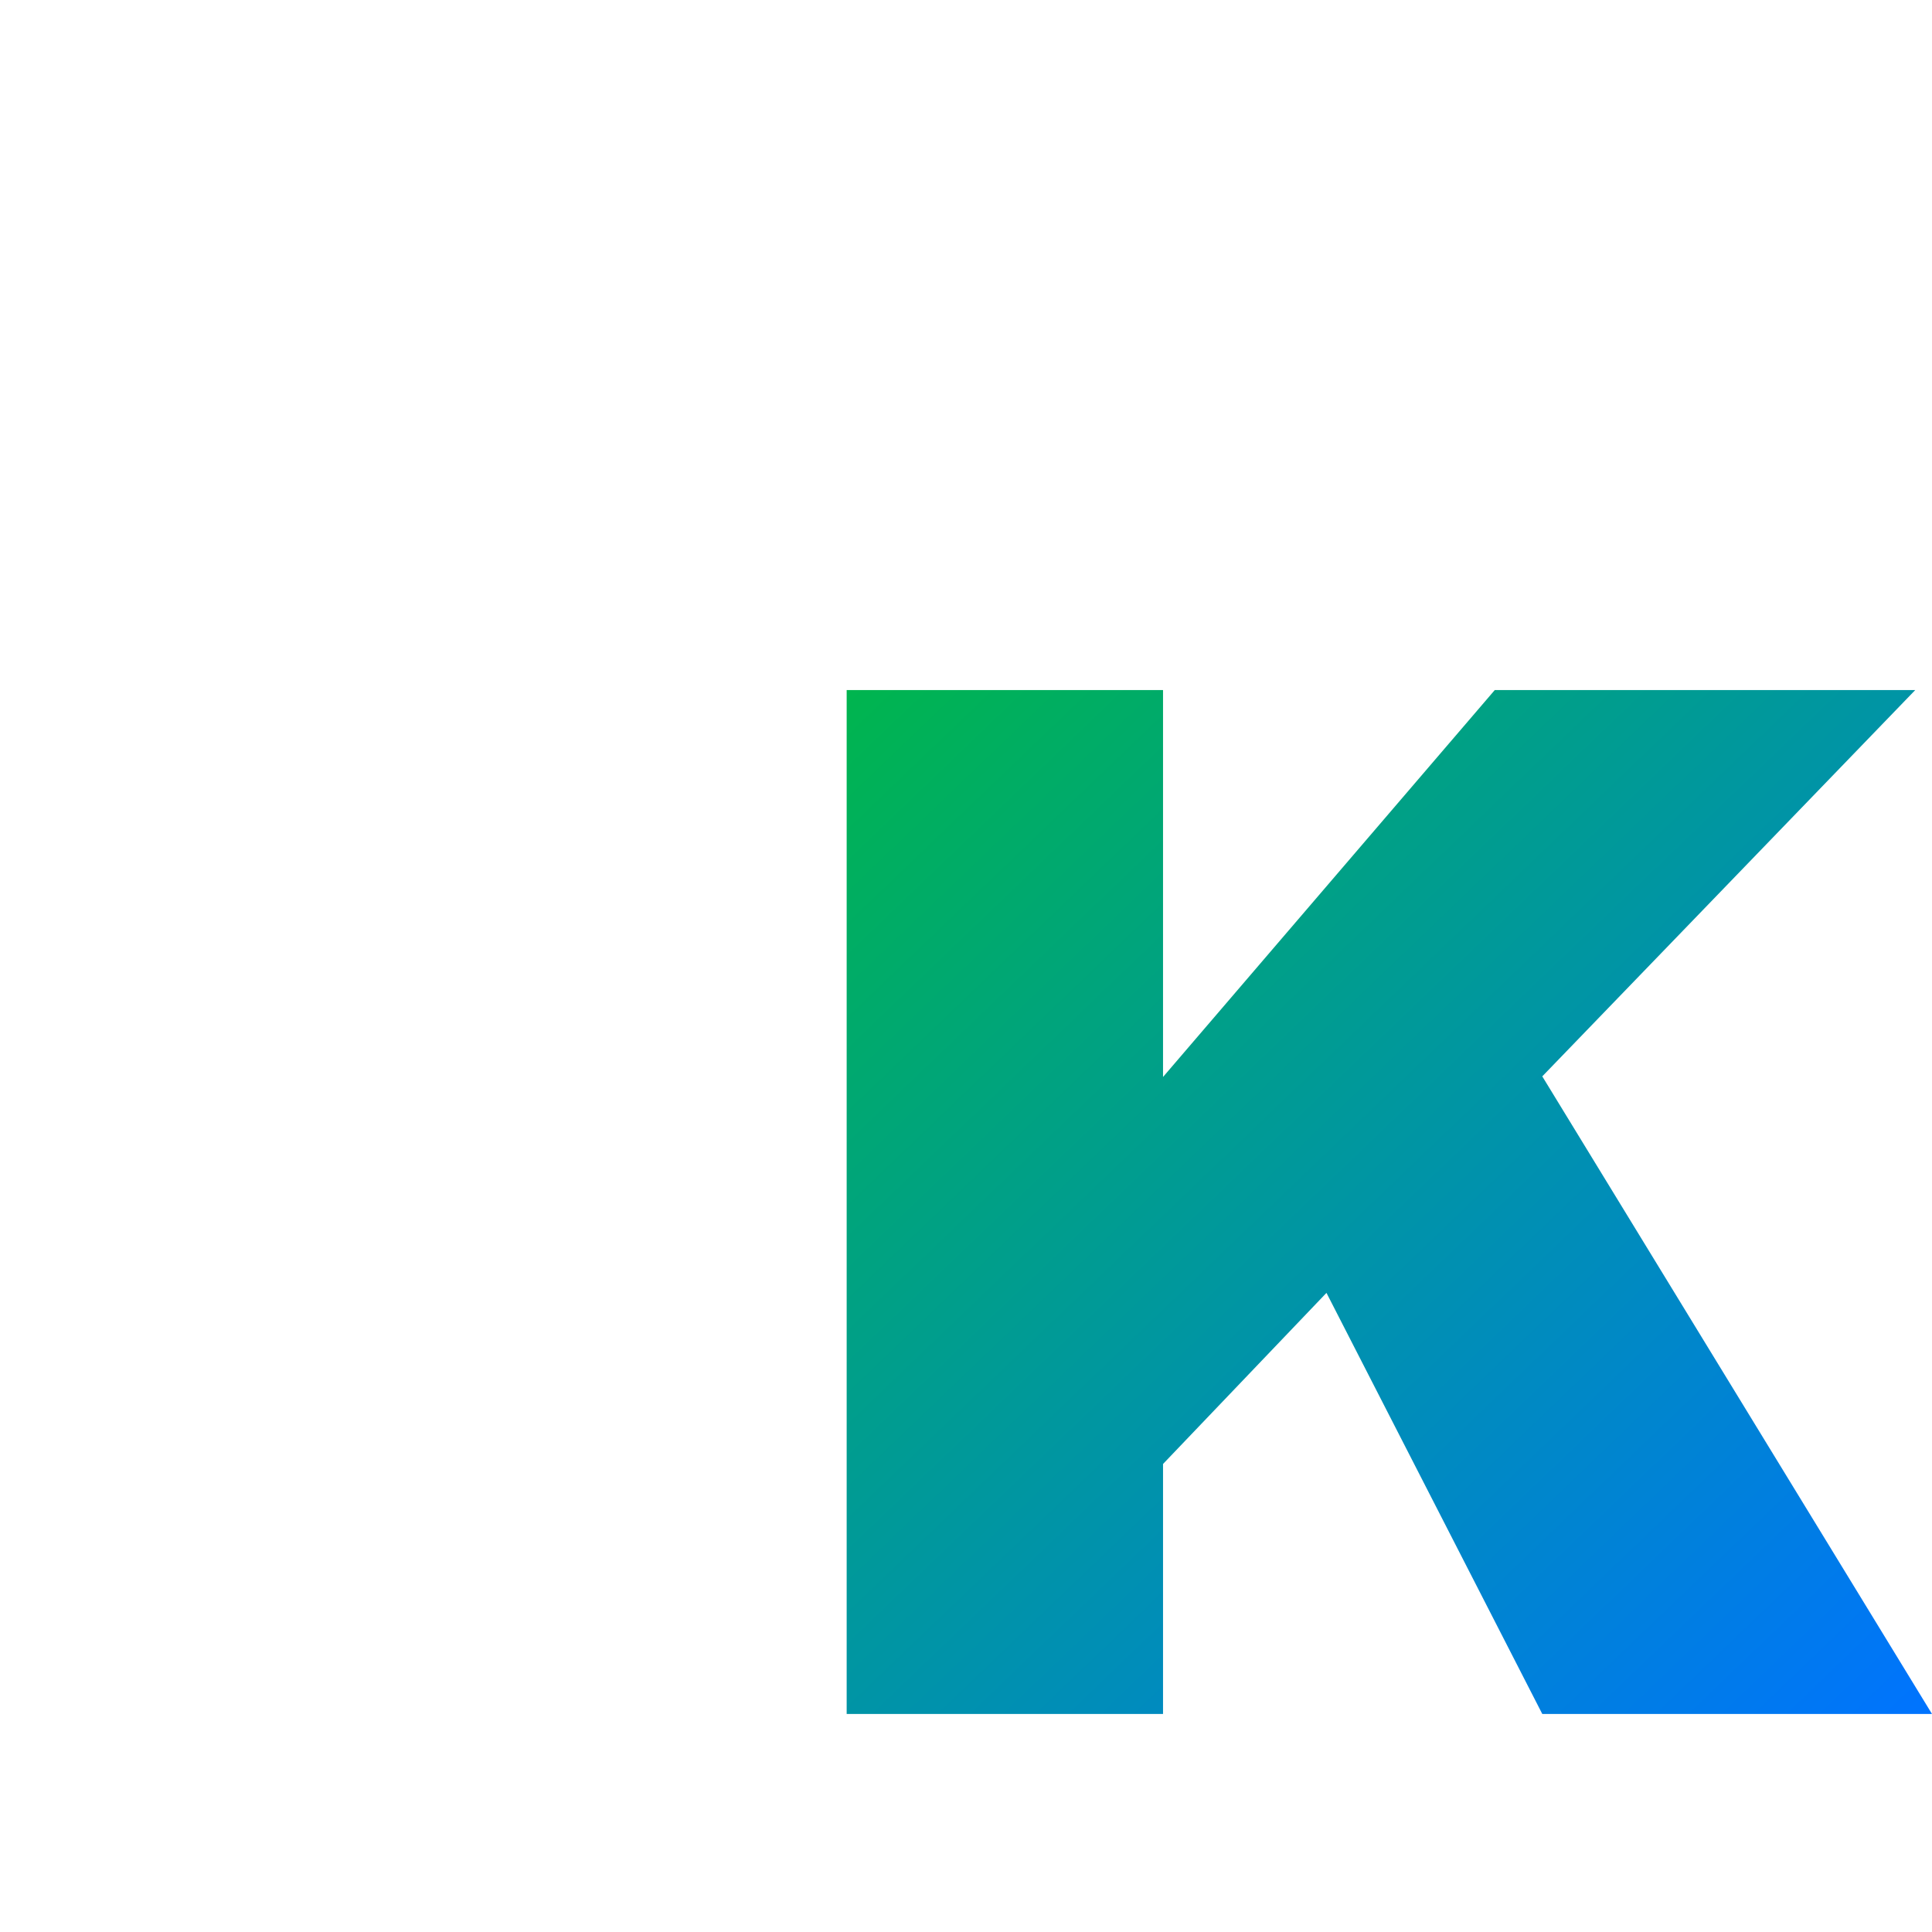 <svg xmlns="http://www.w3.org/2000/svg" xmlns:xlink="http://www.w3.org/1999/xlink" width="64" height="64" viewBox="0 0 64 64" version="1.1"><defs><linearGradient id="linear0" x1="0%" x2="100%" y1="0%" y2="100%"><stop offset="0%" style="stop-color:#00b54e; stop-opacity:1"/><stop offset="100%" style="stop-color:#0073ff; stop-opacity:1"/></linearGradient></defs><g id="surface1"><use xlink:href="#surface16"/><path style=" stroke:none;fill-rule:nonzero;fill:url(#linear0);" d="M 28.047 22.859 L 38.527 22.859 L 38.527 35.676 L 49.516 22.859 L 63.445 22.859 L 51.09 35.656 L 64 56.777 L 51.09 56.777 L 43.941 42.828 L 38.527 48.496 L 38.527 56.777 L 28.047 56.777 Z M 28.047 22.859 "/></g></svg>
